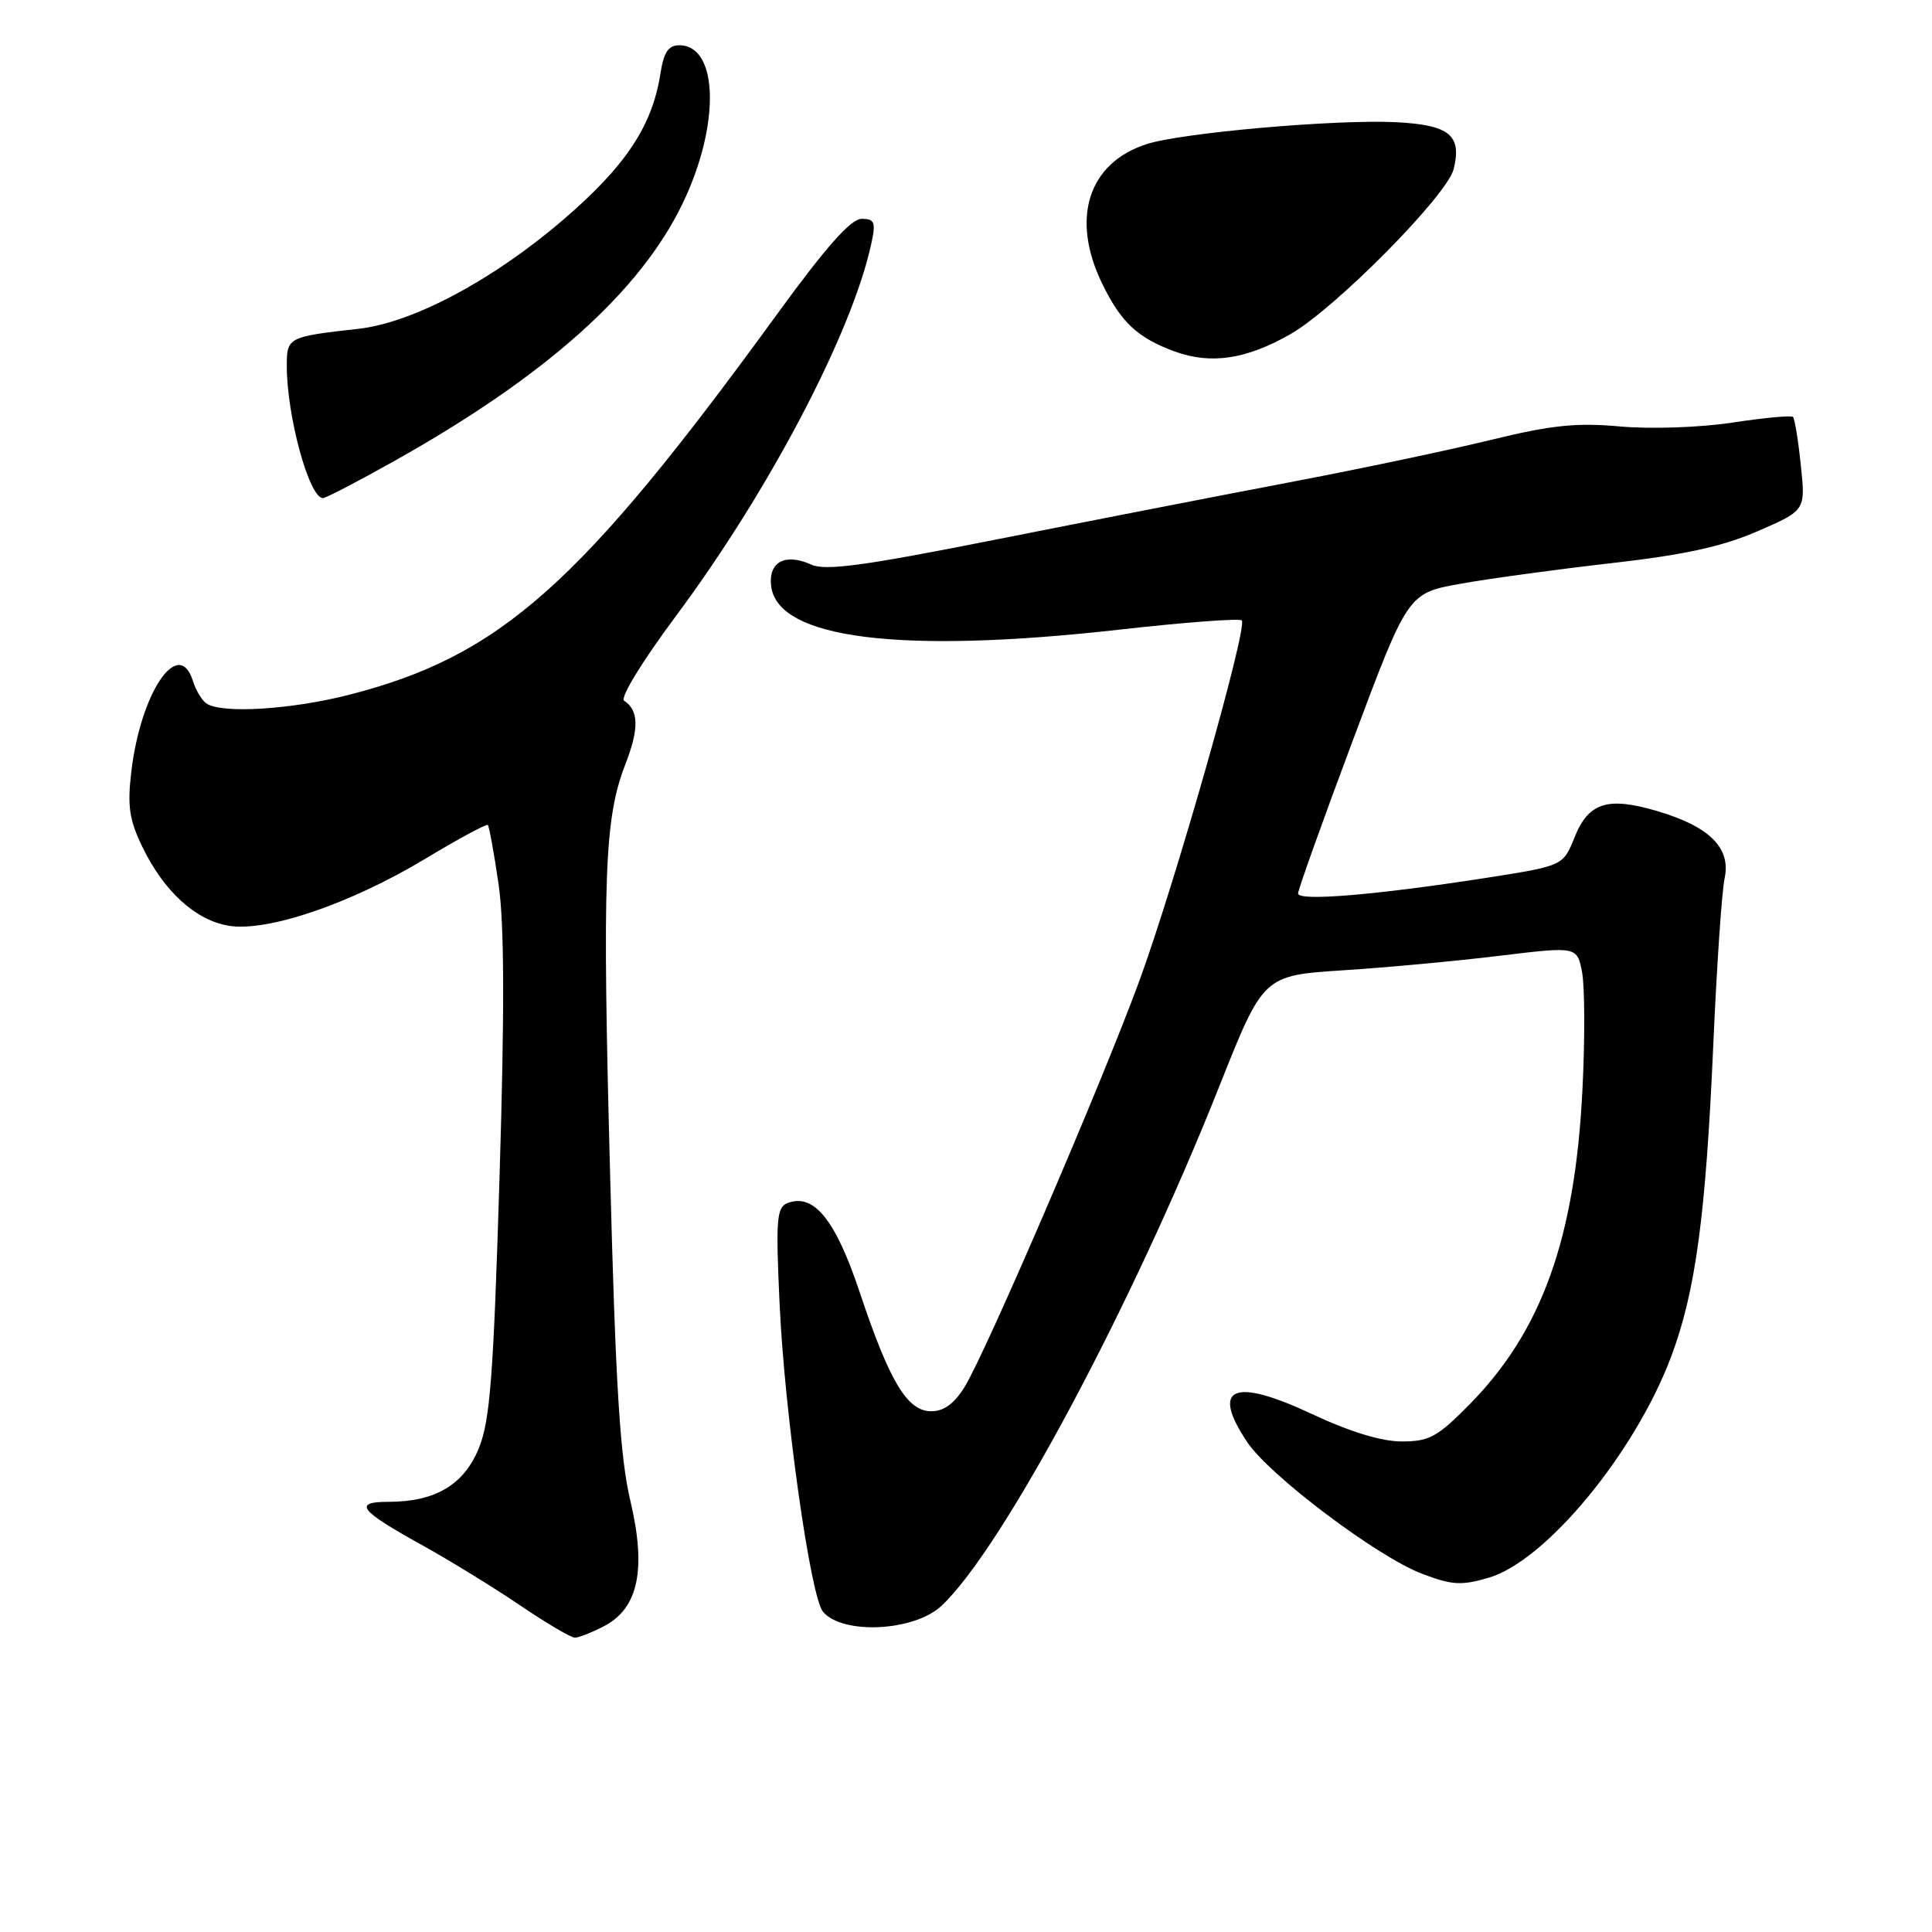 <?xml version="1.0" encoding="UTF-8" standalone="no"?>
<!DOCTYPE svg PUBLIC "-//W3C//DTD SVG 1.1//EN" "http://www.w3.org/Graphics/SVG/1.1/DTD/svg11.dtd" >
<svg xmlns="http://www.w3.org/2000/svg" xmlns:xlink="http://www.w3.org/1999/xlink" version="1.1" viewBox="0 0 256 256">
 <g >
 <path fill="currentColor"
d=" M 80.01 215.49 C 84.59 213.13 85.68 207.96 83.52 198.84 C 82.16 193.10 81.57 183.68 80.84 155.50 C 79.80 116.06 80.09 108.42 82.86 101.28 C 84.70 96.56 84.65 94.12 82.70 92.85 C 82.13 92.48 85.08 87.65 89.51 81.70 C 101.89 65.09 112.92 44.08 115.46 32.25 C 116.07 29.43 115.89 29.00 114.16 29.00 C 112.74 29.00 109.43 32.74 102.88 41.75 C 76.83 77.57 66.28 86.94 46.23 92.07 C 38.60 94.02 29.44 94.59 27.38 93.23 C 26.77 92.83 25.95 91.49 25.57 90.25 C 23.70 84.27 18.64 91.71 17.40 102.25 C 16.86 106.81 17.13 108.64 18.87 112.23 C 21.73 118.13 25.92 121.95 30.33 122.67 C 35.45 123.50 46.39 119.77 56.27 113.84 C 60.70 111.17 64.47 109.14 64.64 109.31 C 64.81 109.48 65.45 112.97 66.05 117.06 C 66.83 122.33 66.87 133.69 66.19 156.00 C 65.39 182.29 64.94 188.22 63.46 191.87 C 61.48 196.74 57.69 199.00 51.47 199.00 C 46.75 199.00 47.62 200.14 55.79 204.66 C 59.48 206.70 65.36 210.31 68.87 212.69 C 72.37 215.06 75.65 217.00 76.17 217.00 C 76.68 217.00 78.41 216.32 80.01 215.49 Z  M 124.74 212.79 C 132.79 205.27 149.98 173.13 161.59 143.88 C 167.40 129.26 167.40 129.26 177.95 128.57 C 183.75 128.20 193.11 127.33 198.74 126.64 C 208.98 125.40 208.98 125.40 209.64 128.87 C 209.99 130.78 210.02 137.78 209.68 144.42 C 208.70 164.09 204.30 176.36 194.75 186.06 C 190.47 190.41 189.39 191.00 185.74 191.00 C 183.05 191.00 178.86 189.72 173.85 187.37 C 163.41 182.47 160.38 183.78 165.27 191.10 C 168.25 195.54 182.46 206.25 188.40 208.52 C 192.42 210.05 193.65 210.12 197.28 209.05 C 204.85 206.82 216.63 192.54 221.43 179.78 C 224.66 171.19 226.02 161.14 227.01 138.64 C 227.47 128.11 228.15 118.09 228.52 116.38 C 229.38 112.37 226.55 109.54 219.65 107.49 C 213.03 105.52 210.49 106.32 208.63 110.96 C 207.12 114.73 207.12 114.73 196.81 116.34 C 182.24 118.60 172.00 119.45 172.00 118.39 C 172.00 117.89 175.28 108.73 179.28 98.04 C 186.56 78.60 186.56 78.60 193.53 77.35 C 197.36 76.66 206.36 75.44 213.52 74.62 C 223.14 73.53 228.19 72.43 232.89 70.39 C 239.25 67.63 239.25 67.63 238.62 61.65 C 238.28 58.36 237.81 55.48 237.58 55.25 C 237.36 55.02 233.73 55.36 229.52 56.00 C 225.20 56.65 218.73 56.87 214.68 56.51 C 208.88 55.98 205.57 56.33 197.50 58.30 C 192.00 59.65 179.85 62.21 170.50 63.98 C 161.15 65.76 143.68 69.17 131.68 71.55 C 114.42 74.98 109.36 75.66 107.49 74.81 C 104.05 73.25 101.80 74.45 102.18 77.65 C 103.01 84.65 119.26 86.69 148.25 83.44 C 156.91 82.46 164.25 81.91 164.54 82.21 C 165.38 83.05 155.65 117.23 150.93 130.08 C 145.92 143.69 130.66 179.15 127.83 183.75 C 126.46 185.98 125.07 187.00 123.40 187.00 C 120.22 187.00 117.88 183.11 113.91 171.21 C 110.70 161.61 107.85 158.08 104.36 159.41 C 102.91 159.97 102.78 161.53 103.30 172.77 C 103.96 187.23 107.39 211.56 109.04 213.55 C 111.61 216.64 121.11 216.18 124.74 212.79 Z  M 52.24 61.09 C 72.36 49.81 84.86 38.63 90.49 26.88 C 95.45 16.53 95.21 6.00 90.01 6.00 C 88.56 6.00 87.95 6.92 87.51 9.75 C 86.43 16.72 82.87 22.06 74.52 29.21 C 65.26 37.14 54.68 42.77 47.50 43.57 C 38.17 44.61 38.00 44.70 38.00 48.47 C 38.00 55.14 40.97 66.00 42.79 66.00 C 43.18 66.00 47.43 63.79 52.24 61.09 Z  M 171.00 44.27 C 176.93 40.88 191.73 25.91 192.61 22.43 C 193.74 17.90 192.06 16.54 184.90 16.19 C 176.93 15.80 156.51 17.60 151.92 19.10 C 144.19 21.61 141.85 28.93 146.03 37.55 C 148.52 42.70 150.74 44.78 155.68 46.58 C 160.45 48.32 165.17 47.61 171.00 44.27 Z "/>
</g>
</svg>